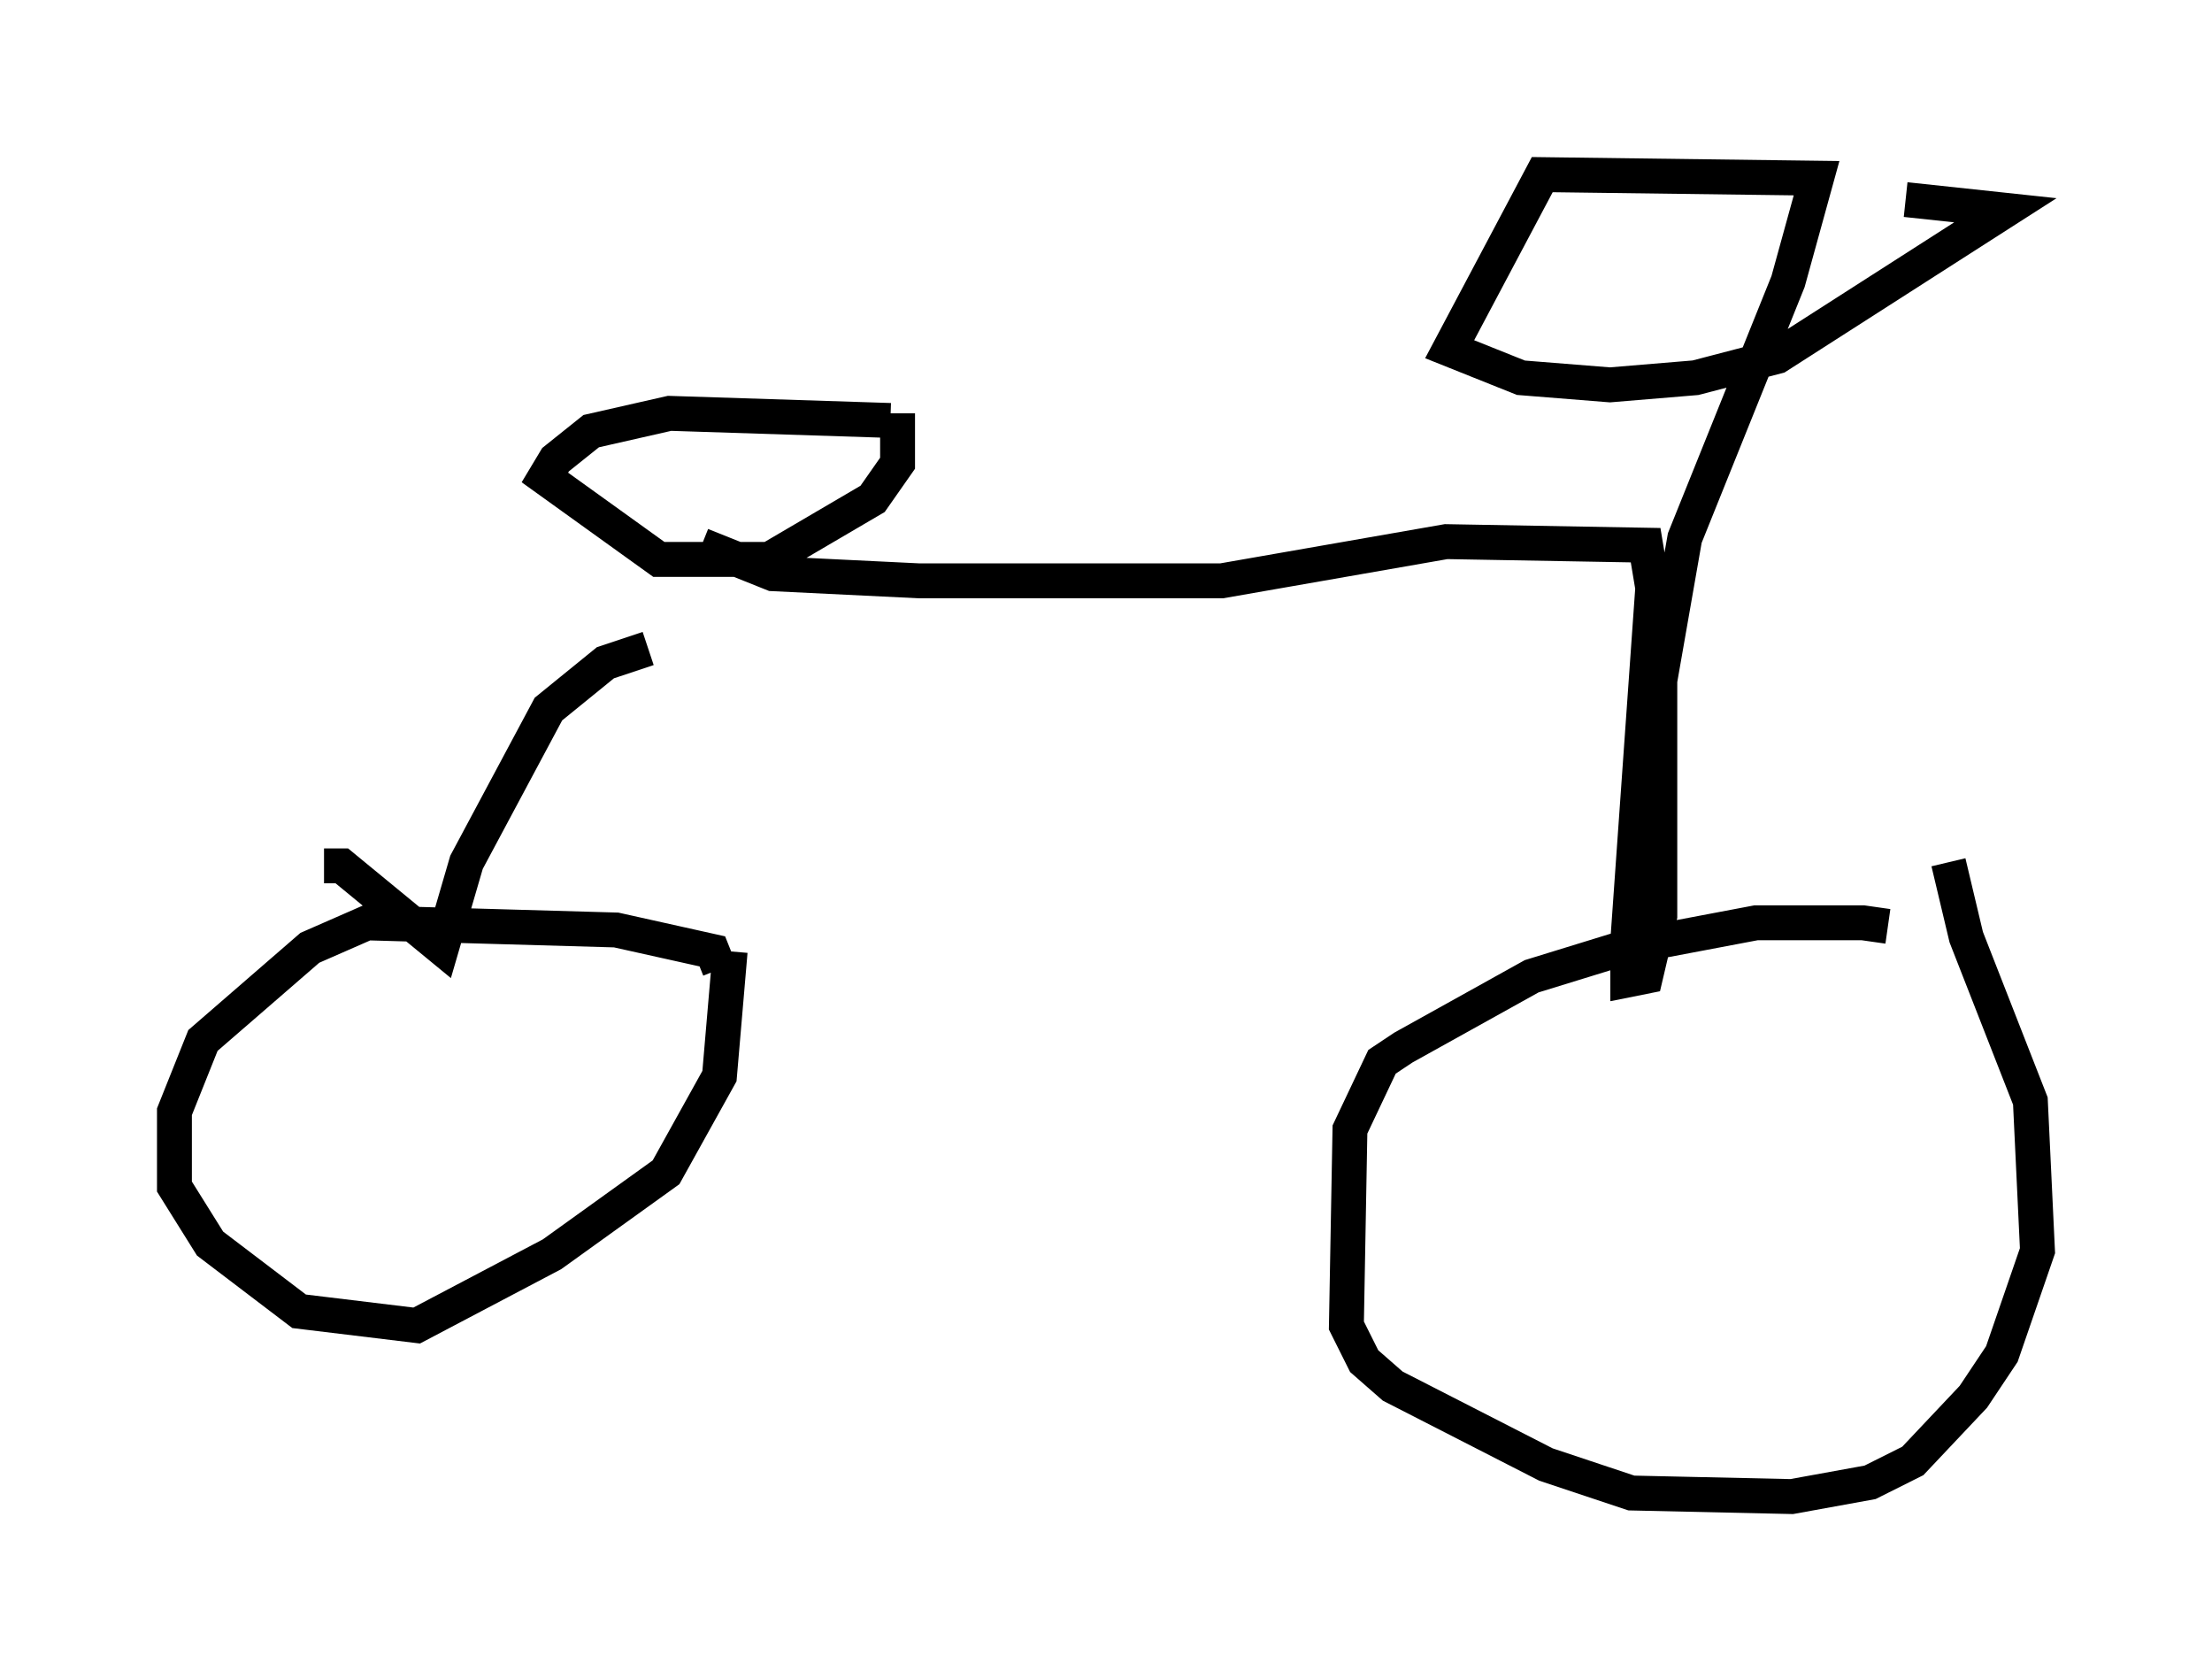 <?xml version="1.0" encoding="utf-8" ?>
<svg baseProfile="full" height="47.873" version="1.1" width="63.39" xmlns="http://www.w3.org/2000/svg" xmlns:ev="http://www.w3.org/2001/xml-events" xmlns:xlink="http://www.w3.org/1999/xlink"><defs /><rect fill="white" height="47.873" width="63.39" x="0" y="0" /><path d="M55.123, 27.356 m-1.021, -0.817 l-0.715, -0.102 -3.063, 0.0 l-3.777, 0.715 -2.654, 0.817 l-3.675, 2.042 -0.613, 0.408 l-0.919, 1.94 -0.102, 5.615 l0.51, 1.021 0.817, 0.715 l4.39, 2.246 2.45, 0.817 l4.594, 0.102 2.246, -0.408 l1.225, -0.613 1.735, -1.838 l0.817, -1.225 1.021, -2.96 l-0.204, -4.288 -1.838, -4.696 l-0.51, -2.144 m-35.219, 3.063 l-0.204, -0.51 -2.756, -0.613 l-7.146, -0.204 -1.633, 0.715 l-3.063, 2.654 -0.817, 2.042 l0.0, 2.144 1.021, 1.633 l2.552, 1.94 3.369, 0.408 l3.879, -2.042 3.267, -2.348 l1.531, -2.756 0.306, -3.573 m-11.638, -2.45 l0.51, 0.0 2.858, 2.348 l0.715, -2.45 2.348, -4.39 l1.633, -1.327 1.225, -0.408 m6.942, -6.533 l-6.329, -0.204 -2.246, 0.51 l-1.021, 0.817 -0.306, 0.51 l3.267, 2.348 3.165, 0.0 l2.96, -1.735 0.715, -1.021 l0.0, -1.429 m-5.615, 3.777 l2.042, 0.817 4.185, 0.204 l8.677, 0.0 6.431, -1.123 l5.717, 0.102 0.204, 1.225 l-0.715, 10.106 0.0, 1.123 l0.51, -0.102 0.408, -1.735 l0.0, -6.738 0.715, -4.083 l2.96, -7.35 0.817, -2.96 l-7.861, -0.102 -2.654, 5.002 l2.042, 0.817 2.552, 0.204 l2.45, -0.204 2.348, -0.613 l6.533, -4.185 -2.858, -0.306 " fill="none" stroke="black" stroke-width="1" /></svg>